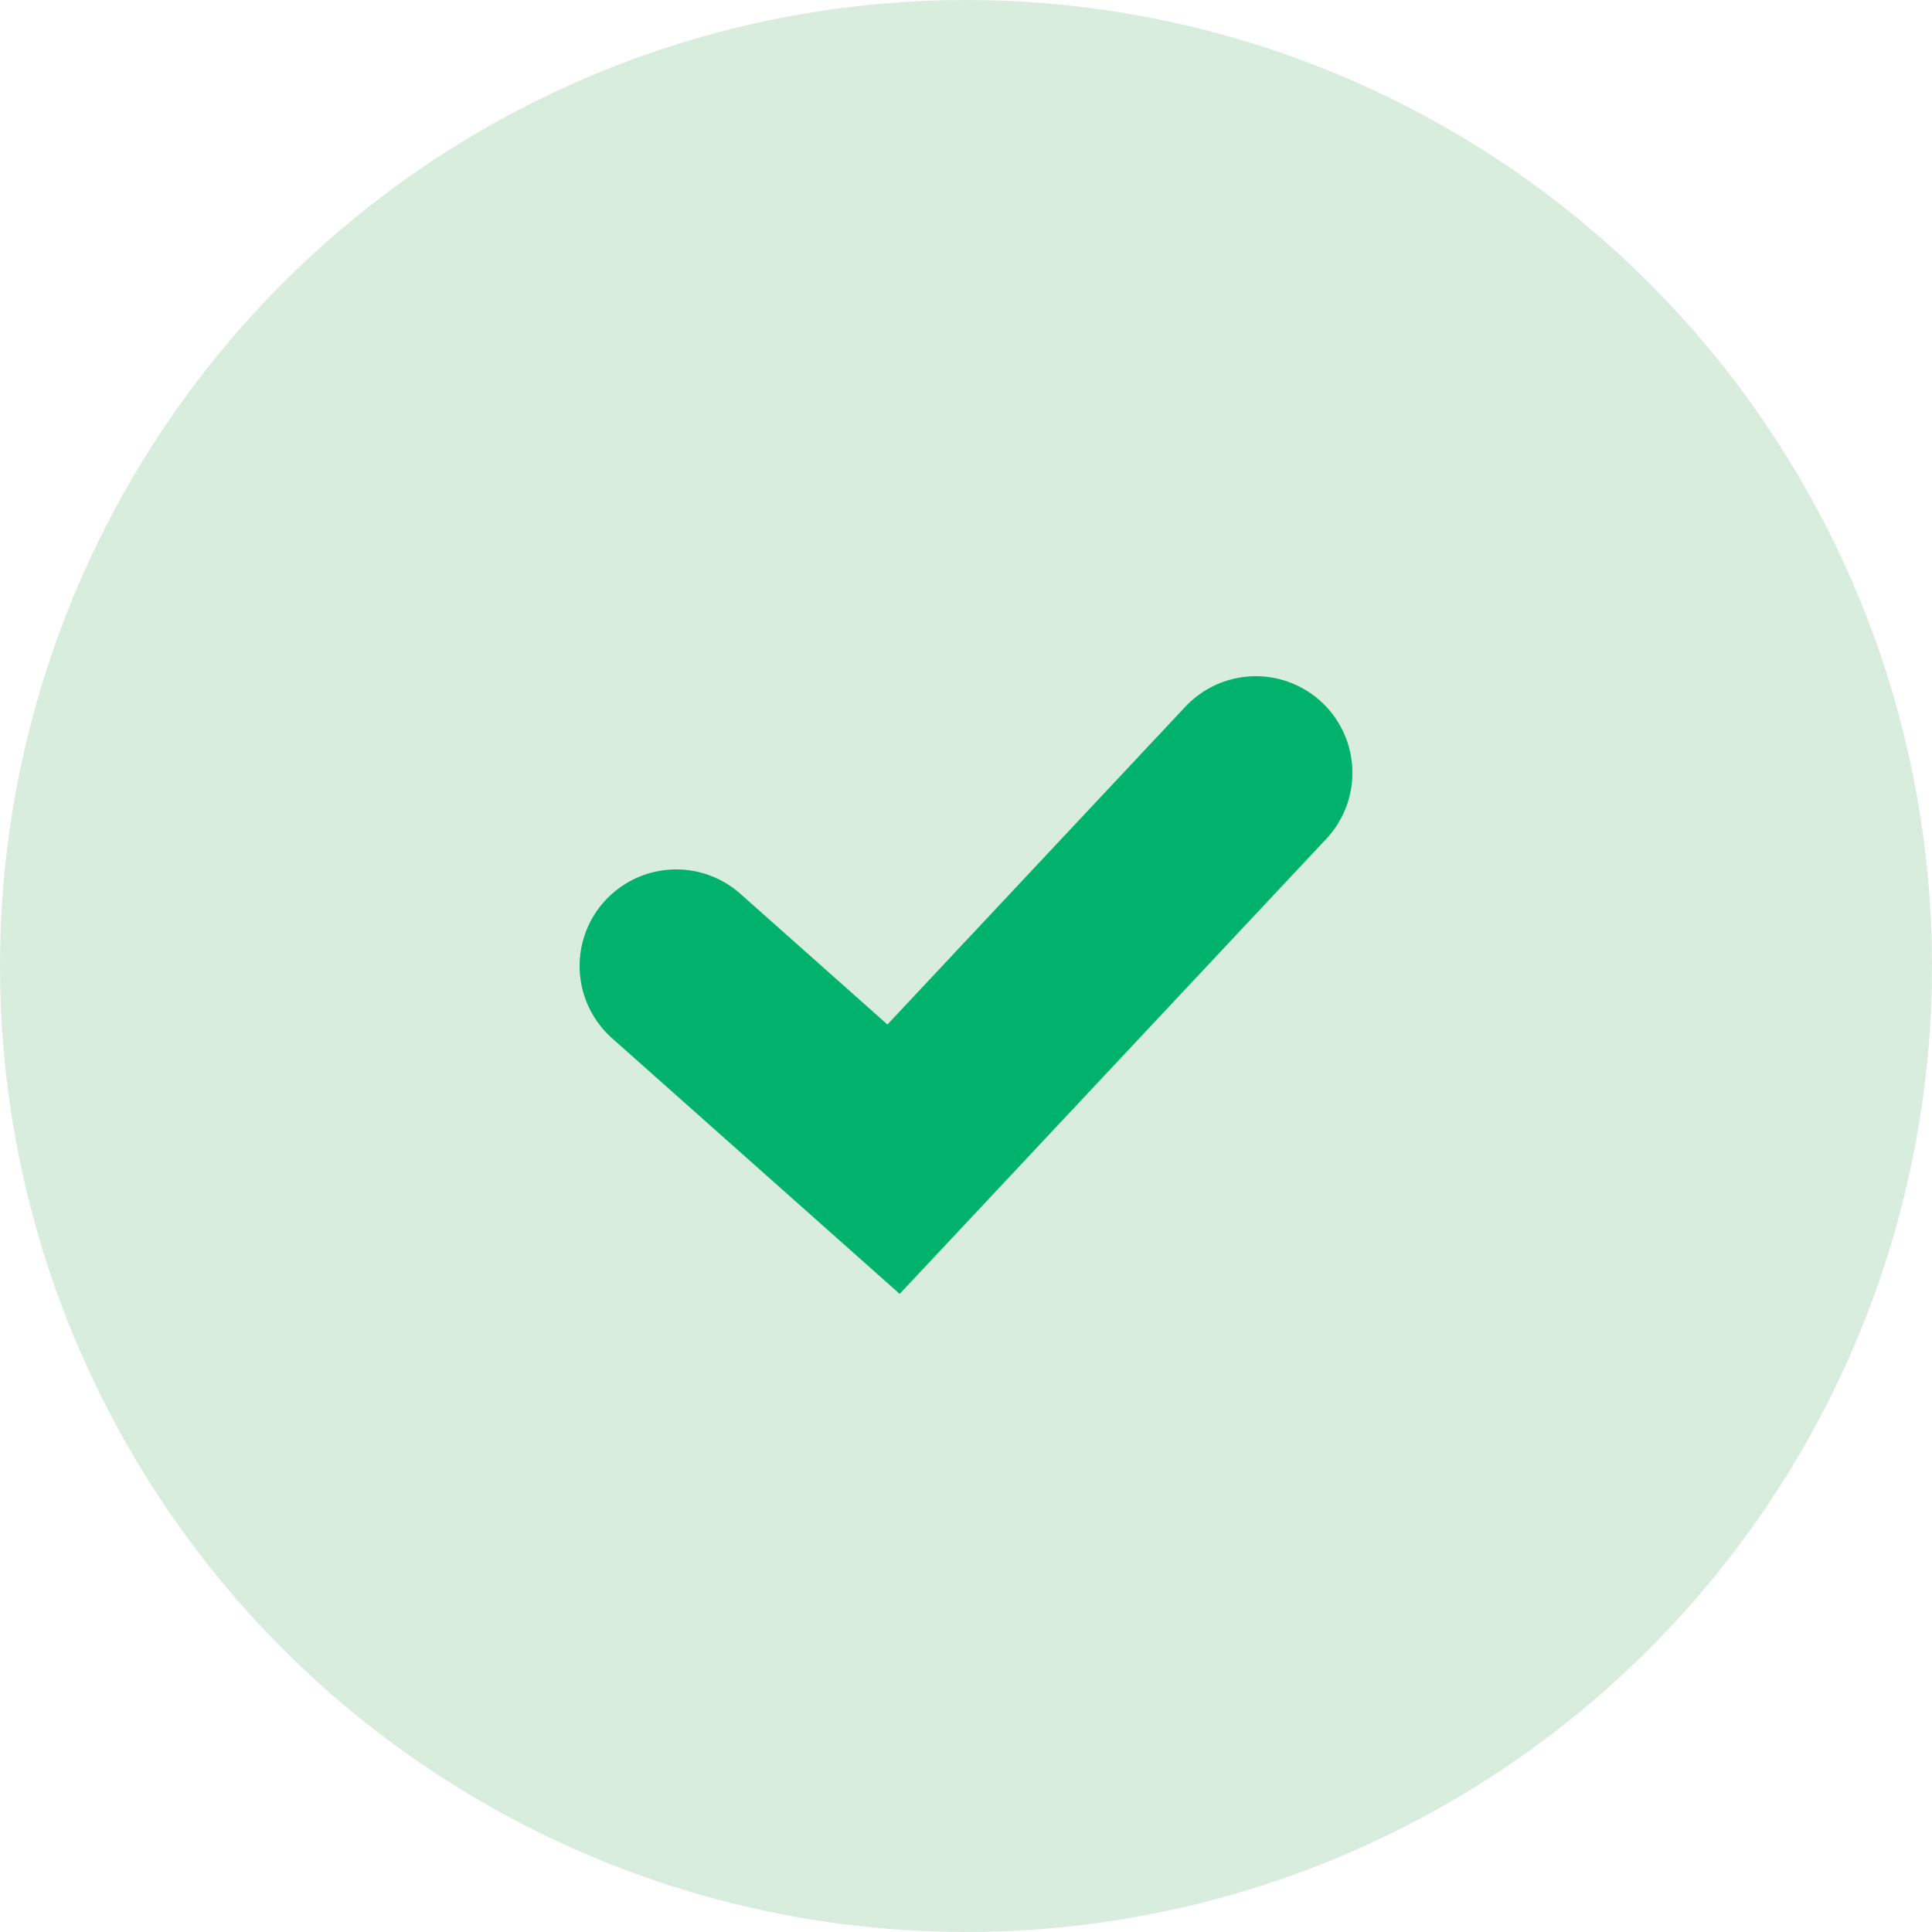 <svg width="20" height="20" viewBox="0 0 20 20" fill="none" xmlns="http://www.w3.org/2000/svg">
<circle cx="10" cy="10" r="10" fill="#D8EDDD"/>
<path d="M7 10L9.25 12L13 8" stroke="#00B26B" stroke-width="2" stroke-linecap="round"/>
</svg>
